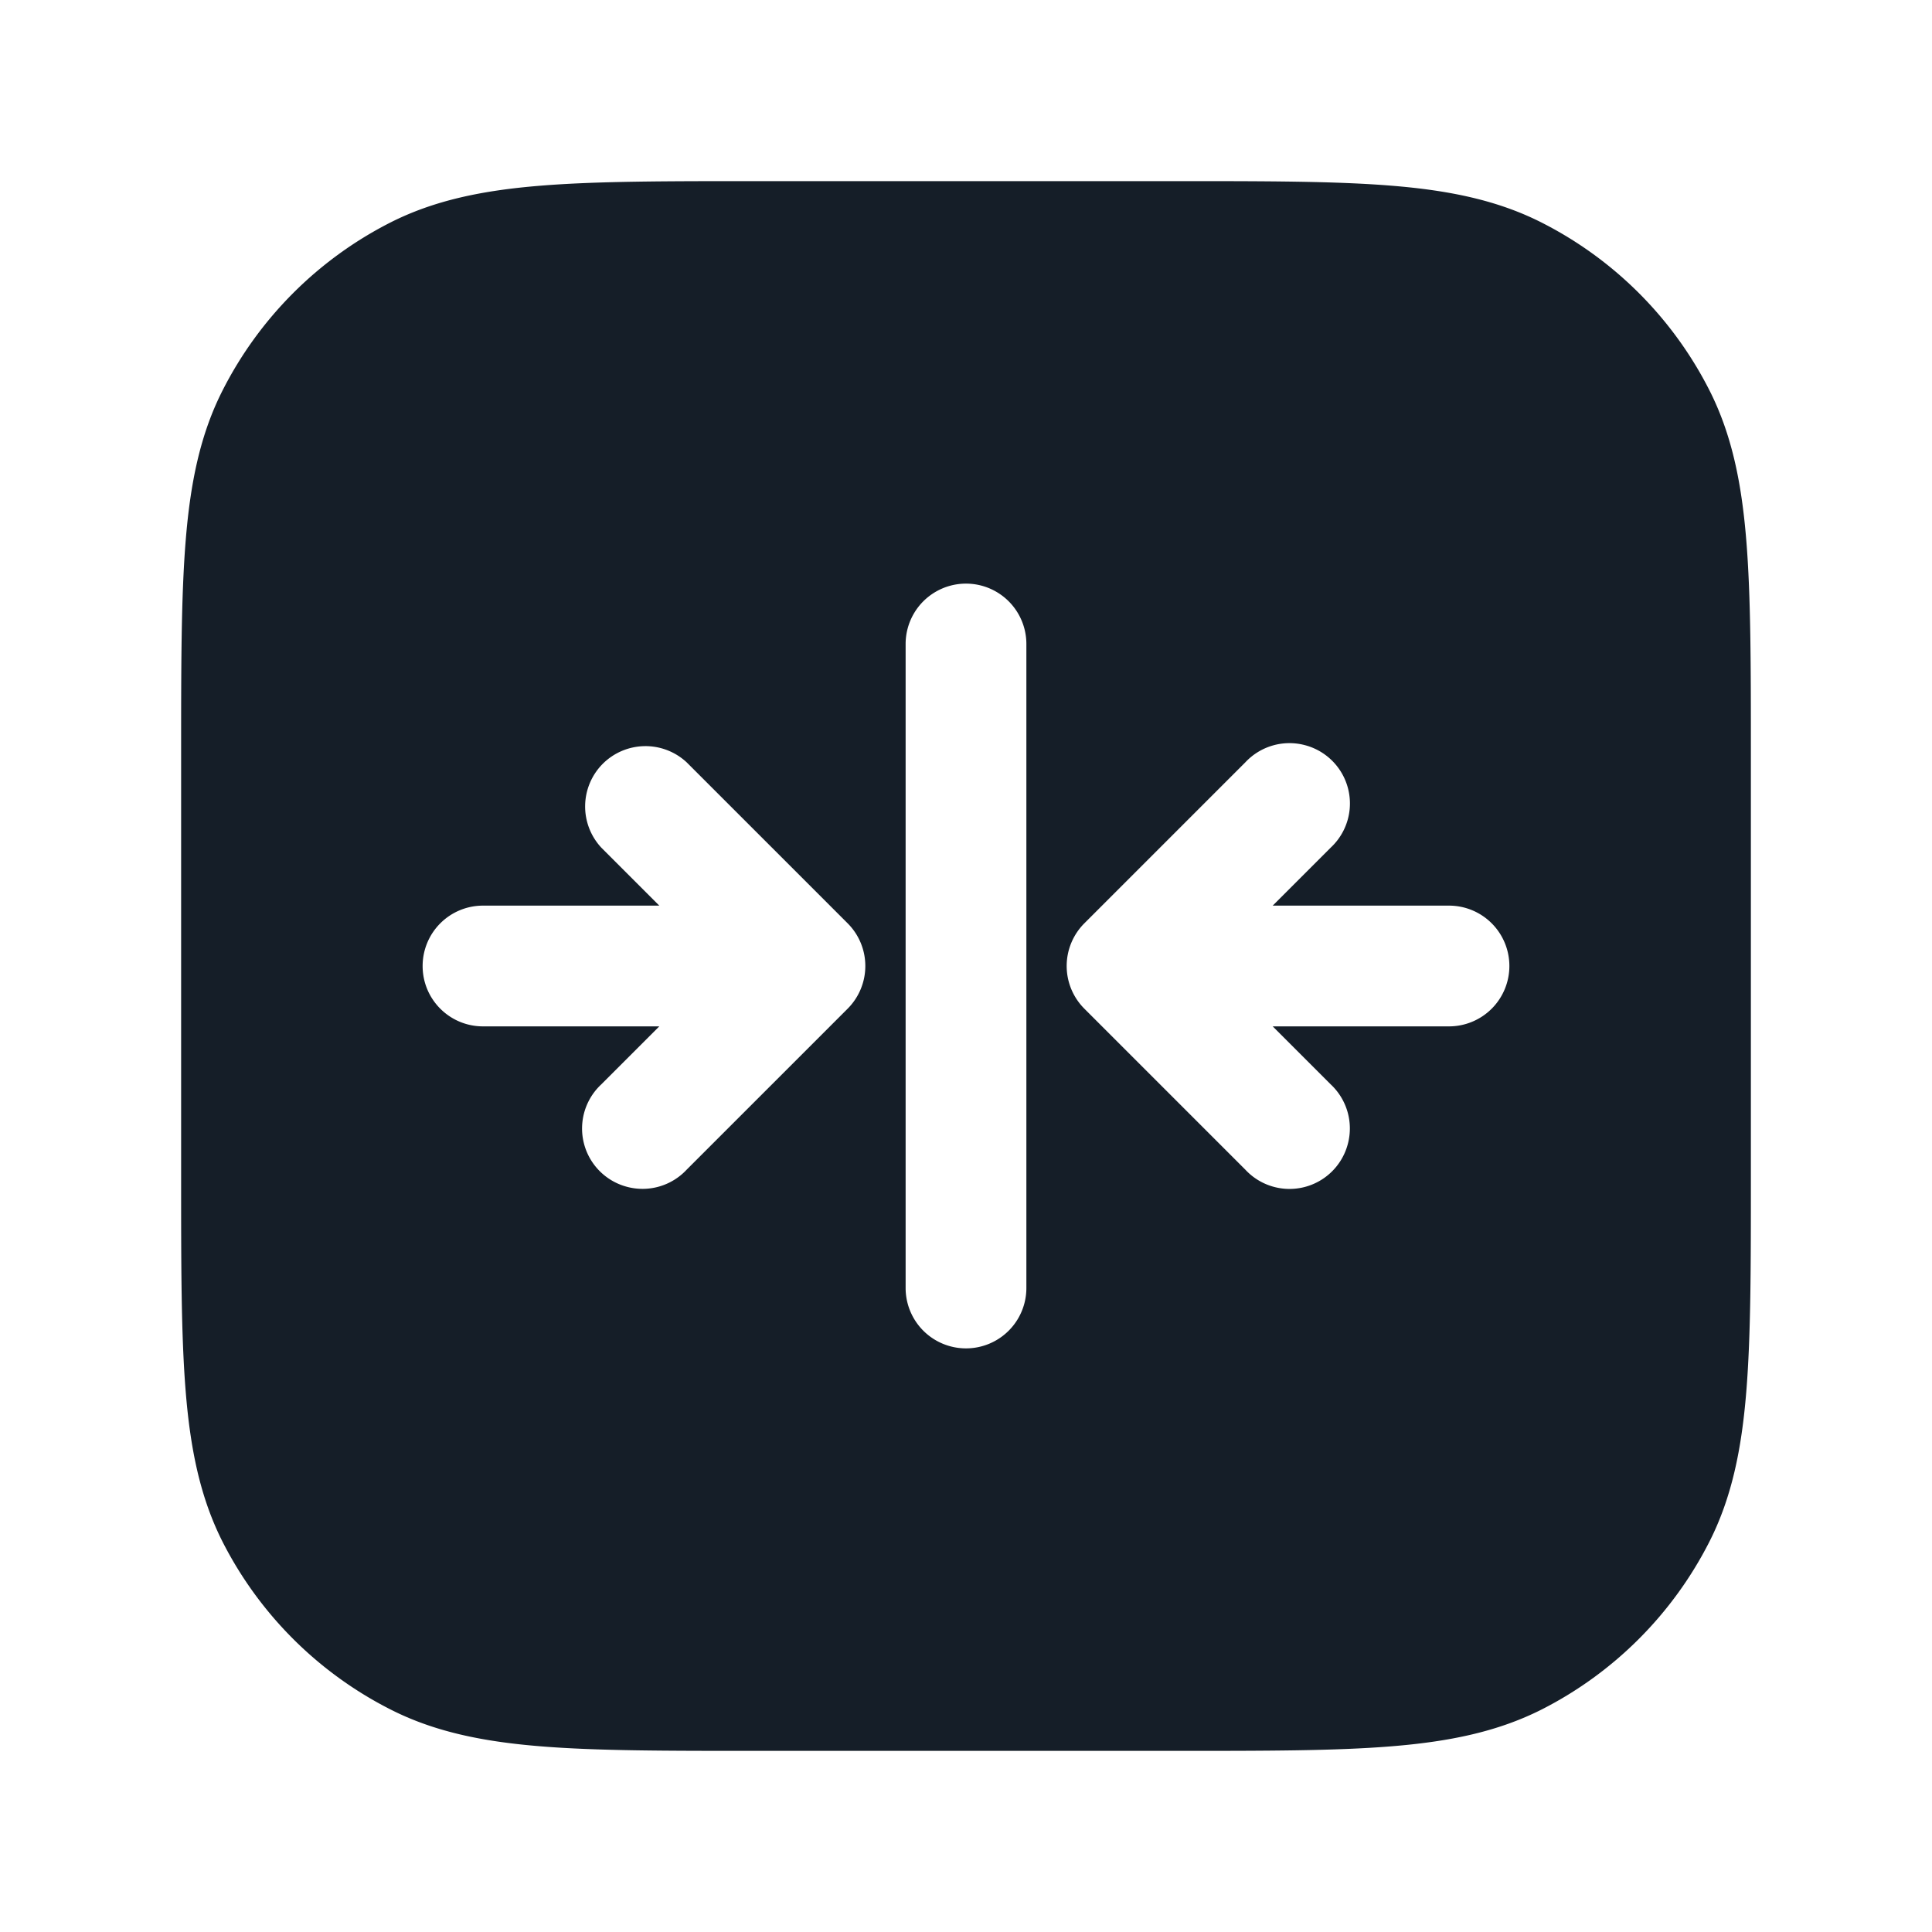 <svg xmlns="http://www.w3.org/2000/svg" viewBox="0 0 24 24"><path fill="#151E28" d="M9.367 2.25h5.266c1.092 0 1.958 0 2.655.057.714.058 1.317.18 1.869.461a4.744 4.744 0 0 1 2.076 2.076c.28.551.402 1.154.46 1.868.057.697.057 1.563.057 2.655v5.266c0 1.092 0 1.958-.057 2.655-.058.714-.18 1.317-.461 1.869a4.752 4.752 0 0 1-2.075 2.076c-.552.28-1.155.402-1.869.46-.697.057-1.563.057-2.655.057H9.367c-1.092 0-1.958 0-2.655-.057-.714-.058-1.318-.18-1.868-.461a4.75 4.75 0 0 1-2.077-2.075c-.28-.552-.402-1.155-.46-1.869-.057-.697-.057-1.563-.057-2.655V9.367c0-1.092 0-1.958.057-2.655.058-.714.18-1.318.461-1.868a4.752 4.752 0 0 1 2.076-2.077c.551-.28 1.154-.402 1.868-.46.697-.057 1.563-.057 2.655-.057ZM18.75 12a.75.75 0 0 0-.75-.75h-2.19l.72-.72a.749.749 0 0 0-.326-1.275.749.749 0 0 0-.734.215l-2 2a.75.75 0 0 0 0 1.06l2 2a.749.749 0 0 0 1.275-.326.749.749 0 0 0-.215-.734l-.72-.72H18a.75.75 0 0 0 .75-.75Zm-13.5 0c0 .415.336.75.75.75h2.19l-.72.72a.749.749 0 0 0 .326 1.275.749.749 0 0 0 .734-.215l2-2a.75.75 0 0 0 0-1.06l-2-2a.751.751 0 0 0-1.042.018.751.751 0 0 0-.018 1.042l.72.72H6a.75.75 0 0 0-.75.75Zm6-4v8a.75.75 0 0 0 1.5 0V8a.75.75 0 0 0-1.5 0Z"/></svg>